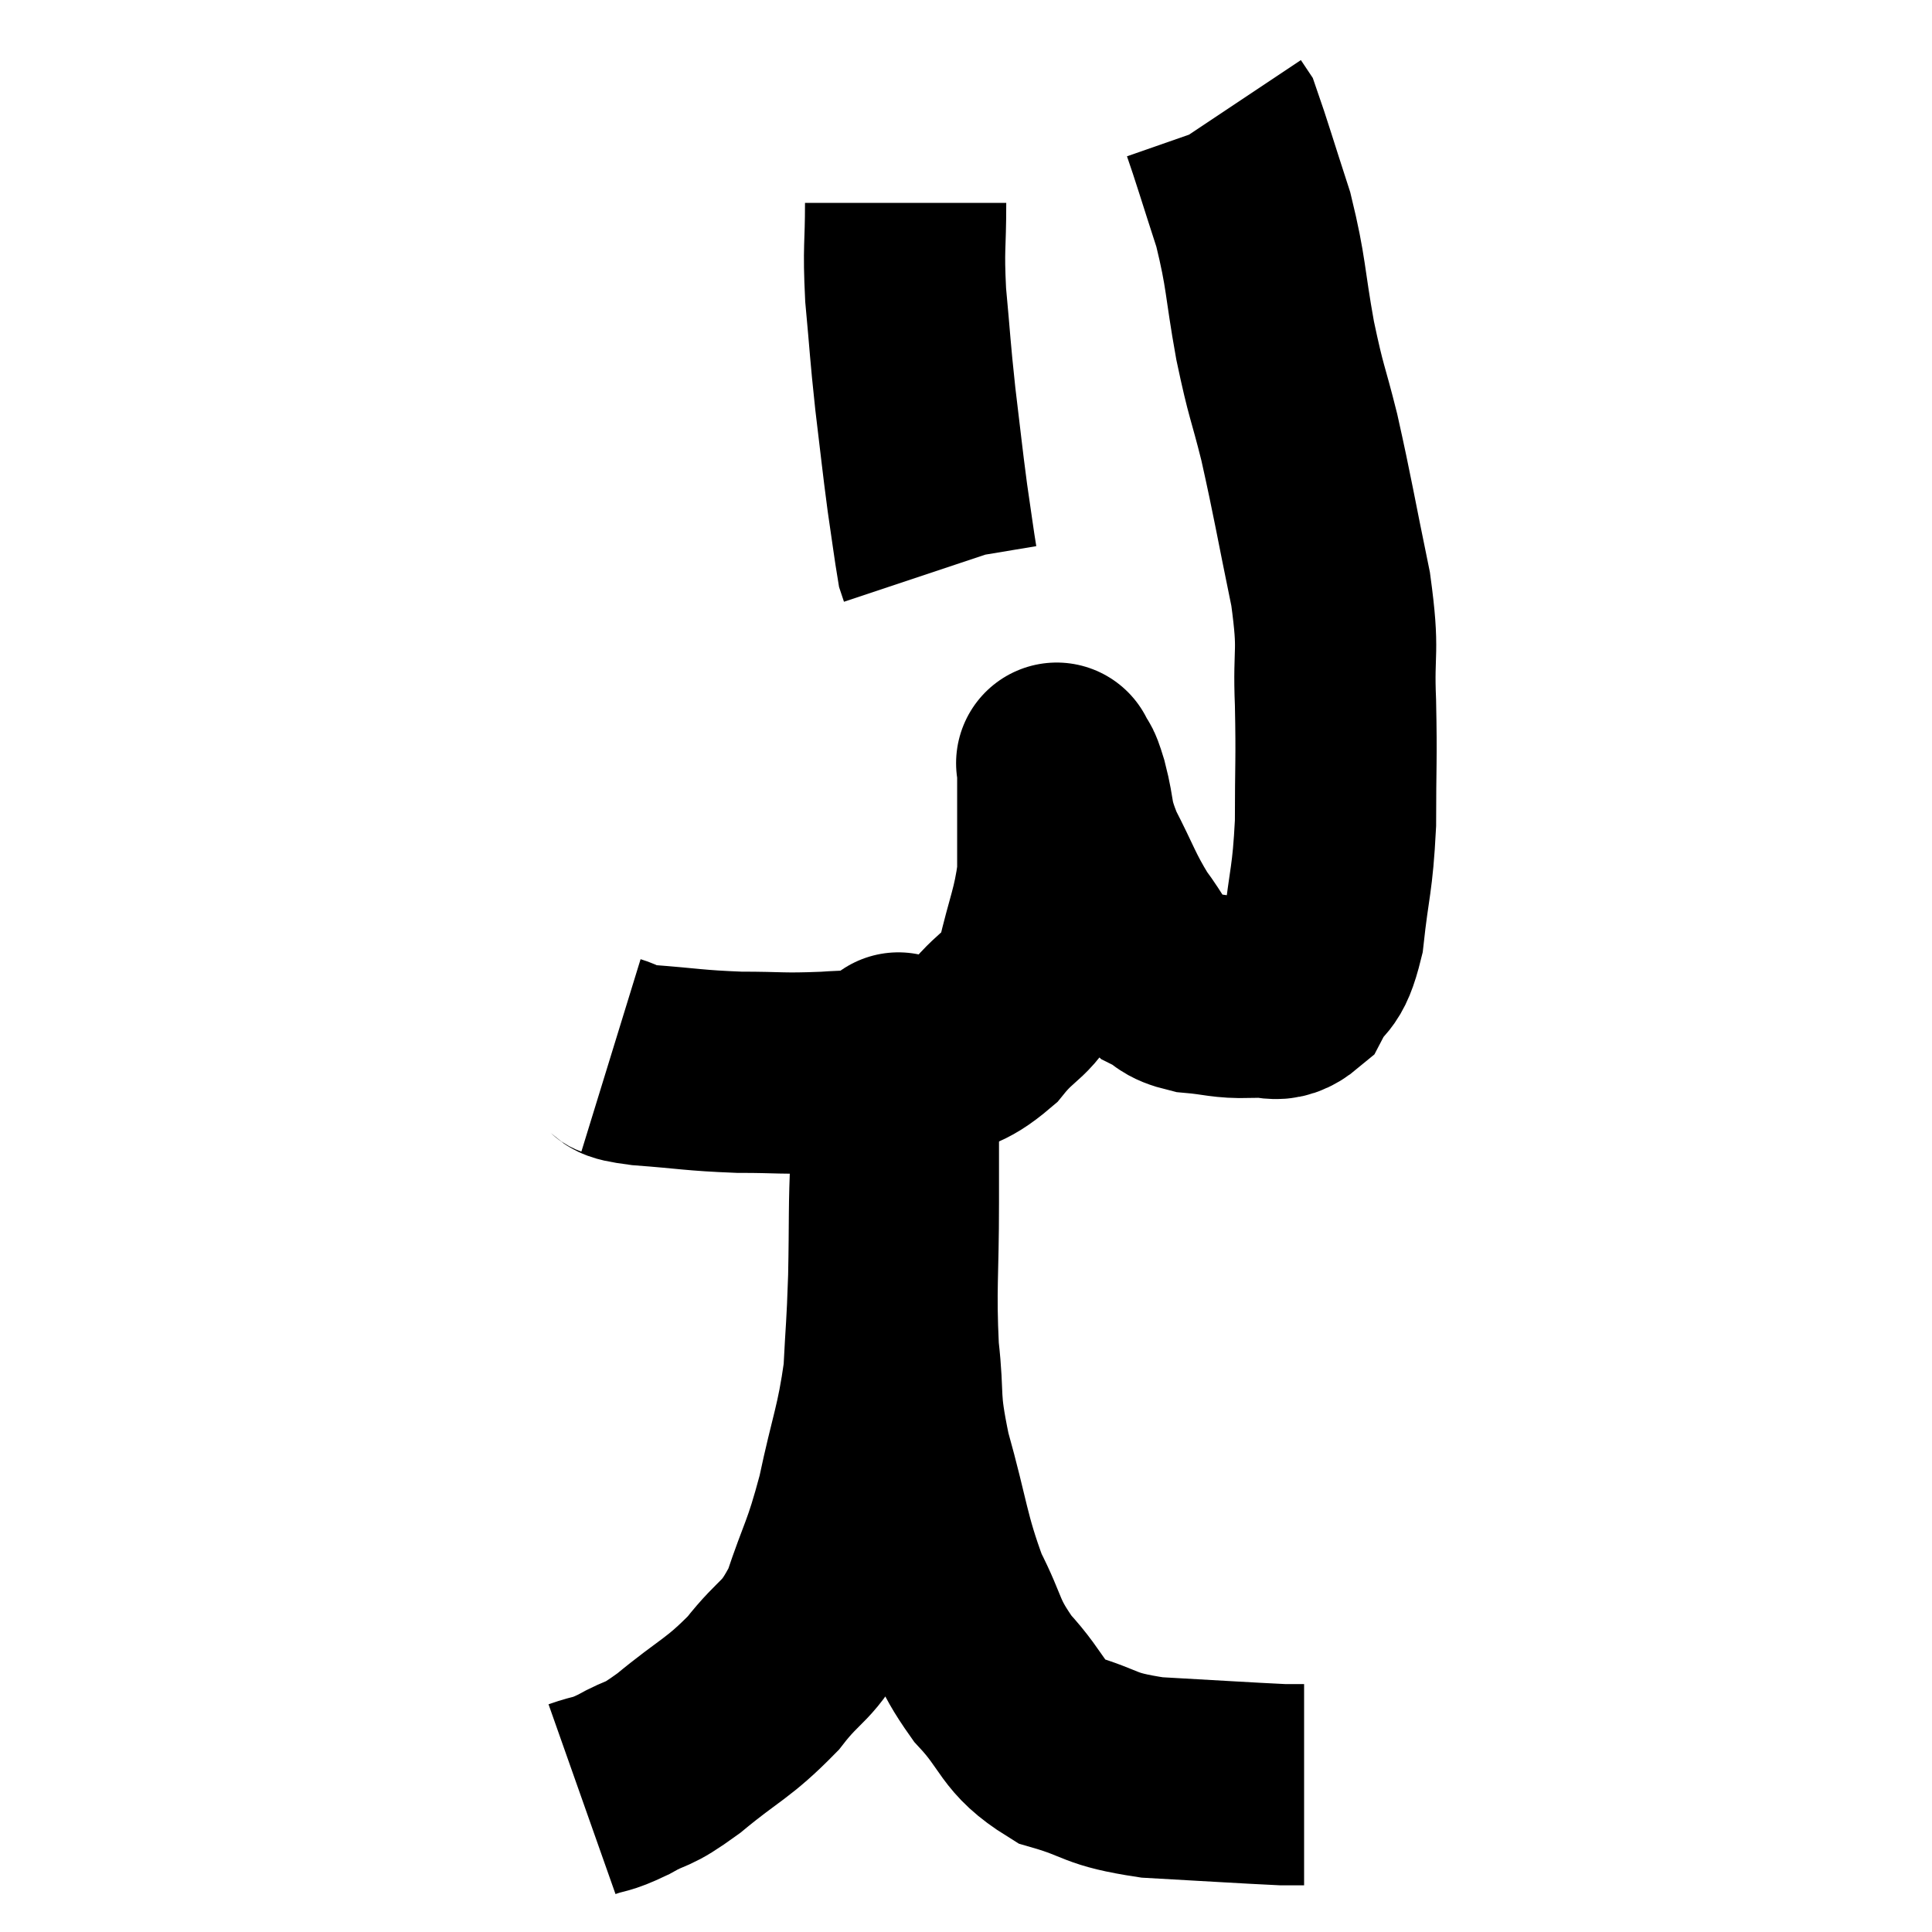 <svg width="48" height="48" viewBox="0 0 48 48" xmlns="http://www.w3.org/2000/svg"><path d="M 15.18 26.22 C 15.57 26.34, 15.165 26.355, 15.96 26.46 C 17.16 26.55, 17.22 26.595, 18.36 26.64 C 19.44 26.64, 19.38 26.685, 20.52 26.64 C 21.72 26.55, 21.93 26.715, 22.92 26.46 C 23.7 26.04, 23.775 26.22, 24.48 25.62 C 25.11 24.84, 25.29 25.035, 25.74 24.06 C 26.01 22.89, 26.145 22.71, 26.28 21.72 C 26.28 20.91, 26.28 20.73, 26.28 20.1 C 26.28 19.65, 26.28 19.47, 26.28 19.2 C 26.28 19.11, 26.28 19.065, 26.28 19.02 C 26.28 19.02, 26.28 19.02, 26.28 19.02 C 26.28 19.02, 26.22 18.885, 26.28 19.02 C 26.4 19.29, 26.355 19.02, 26.52 19.56 C 26.73 20.37, 26.595 20.31, 26.94 21.18 C 27.42 22.11, 27.435 22.275, 27.9 23.04 C 28.35 23.64, 28.365 23.835, 28.8 24.24 C 29.22 24.45, 29.085 24.525, 29.64 24.66 C 30.33 24.72, 30.39 24.795, 31.02 24.78 C 31.59 24.69, 31.695 24.99, 32.16 24.6 C 32.52 23.91, 32.625 24.255, 32.88 23.22 C 33.03 21.84, 33.105 21.9, 33.18 20.46 C 33.18 18.96, 33.21 18.915, 33.18 17.46 C 33.12 16.05, 33.285 16.29, 33.06 14.64 C 32.67 12.75, 32.625 12.405, 32.28 10.86 C 31.98 9.66, 31.965 9.81, 31.68 8.46 C 31.41 6.96, 31.47 6.81, 31.14 5.46 C 30.75 4.26, 30.585 3.705, 30.36 3.06 C 30.3 2.97, 30.27 2.925, 30.24 2.88 C 30.24 2.88, 30.24 2.88, 30.24 2.88 L 30.24 2.88" fill="none" stroke="black" stroke-width="5"></path><path d="M 22.5 5.04 C 22.5 6.18, 22.44 6.105, 22.5 7.32 C 22.62 8.61, 22.605 8.64, 22.74 9.9 C 22.89 11.13, 22.905 11.34, 23.04 12.36 C 23.16 13.17, 23.205 13.53, 23.28 13.98 L 23.34 14.16" fill="none" stroke="black" stroke-width="5"></path><path d="M 14.46 44.7 C 14.97 44.52, 14.88 44.625, 15.48 44.34 C 16.17 43.95, 15.99 44.19, 16.86 43.56 C 17.91 42.69, 18.075 42.72, 18.96 41.82 C 19.68 40.89, 19.815 41.1, 20.4 39.96 C 20.85 38.61, 20.91 38.715, 21.3 37.26 C 21.63 35.7, 21.765 35.52, 21.96 34.14 C 22.02 32.94, 22.035 33.075, 22.08 31.74 C 22.11 30.27, 22.08 30.03, 22.14 28.8 C 22.23 27.81, 22.275 27.465, 22.32 26.82 C 22.32 26.52, 22.32 26.37, 22.32 26.22 C 22.32 26.22, 22.32 26.22, 22.32 26.22 C 22.32 26.22, 22.32 26.085, 22.32 26.22 C 22.32 26.49, 22.32 25.845, 22.32 26.76 C 22.32 28.32, 22.32 28.185, 22.32 29.88 C 22.32 31.71, 22.245 31.965, 22.32 33.54 C 22.47 34.86, 22.305 34.665, 22.62 36.18 C 23.1 37.89, 23.07 38.22, 23.58 39.6 C 24.12 40.65, 23.97 40.725, 24.66 41.7 C 25.5 42.6, 25.35 42.885, 26.34 43.5 C 27.48 43.83, 27.24 43.95, 28.62 44.16 C 30.24 44.25, 30.915 44.295, 31.86 44.34 C 32.13 44.34, 32.265 44.34, 32.4 44.34 L 32.4 44.34" fill="none" stroke="black" stroke-width="5"></path></svg>